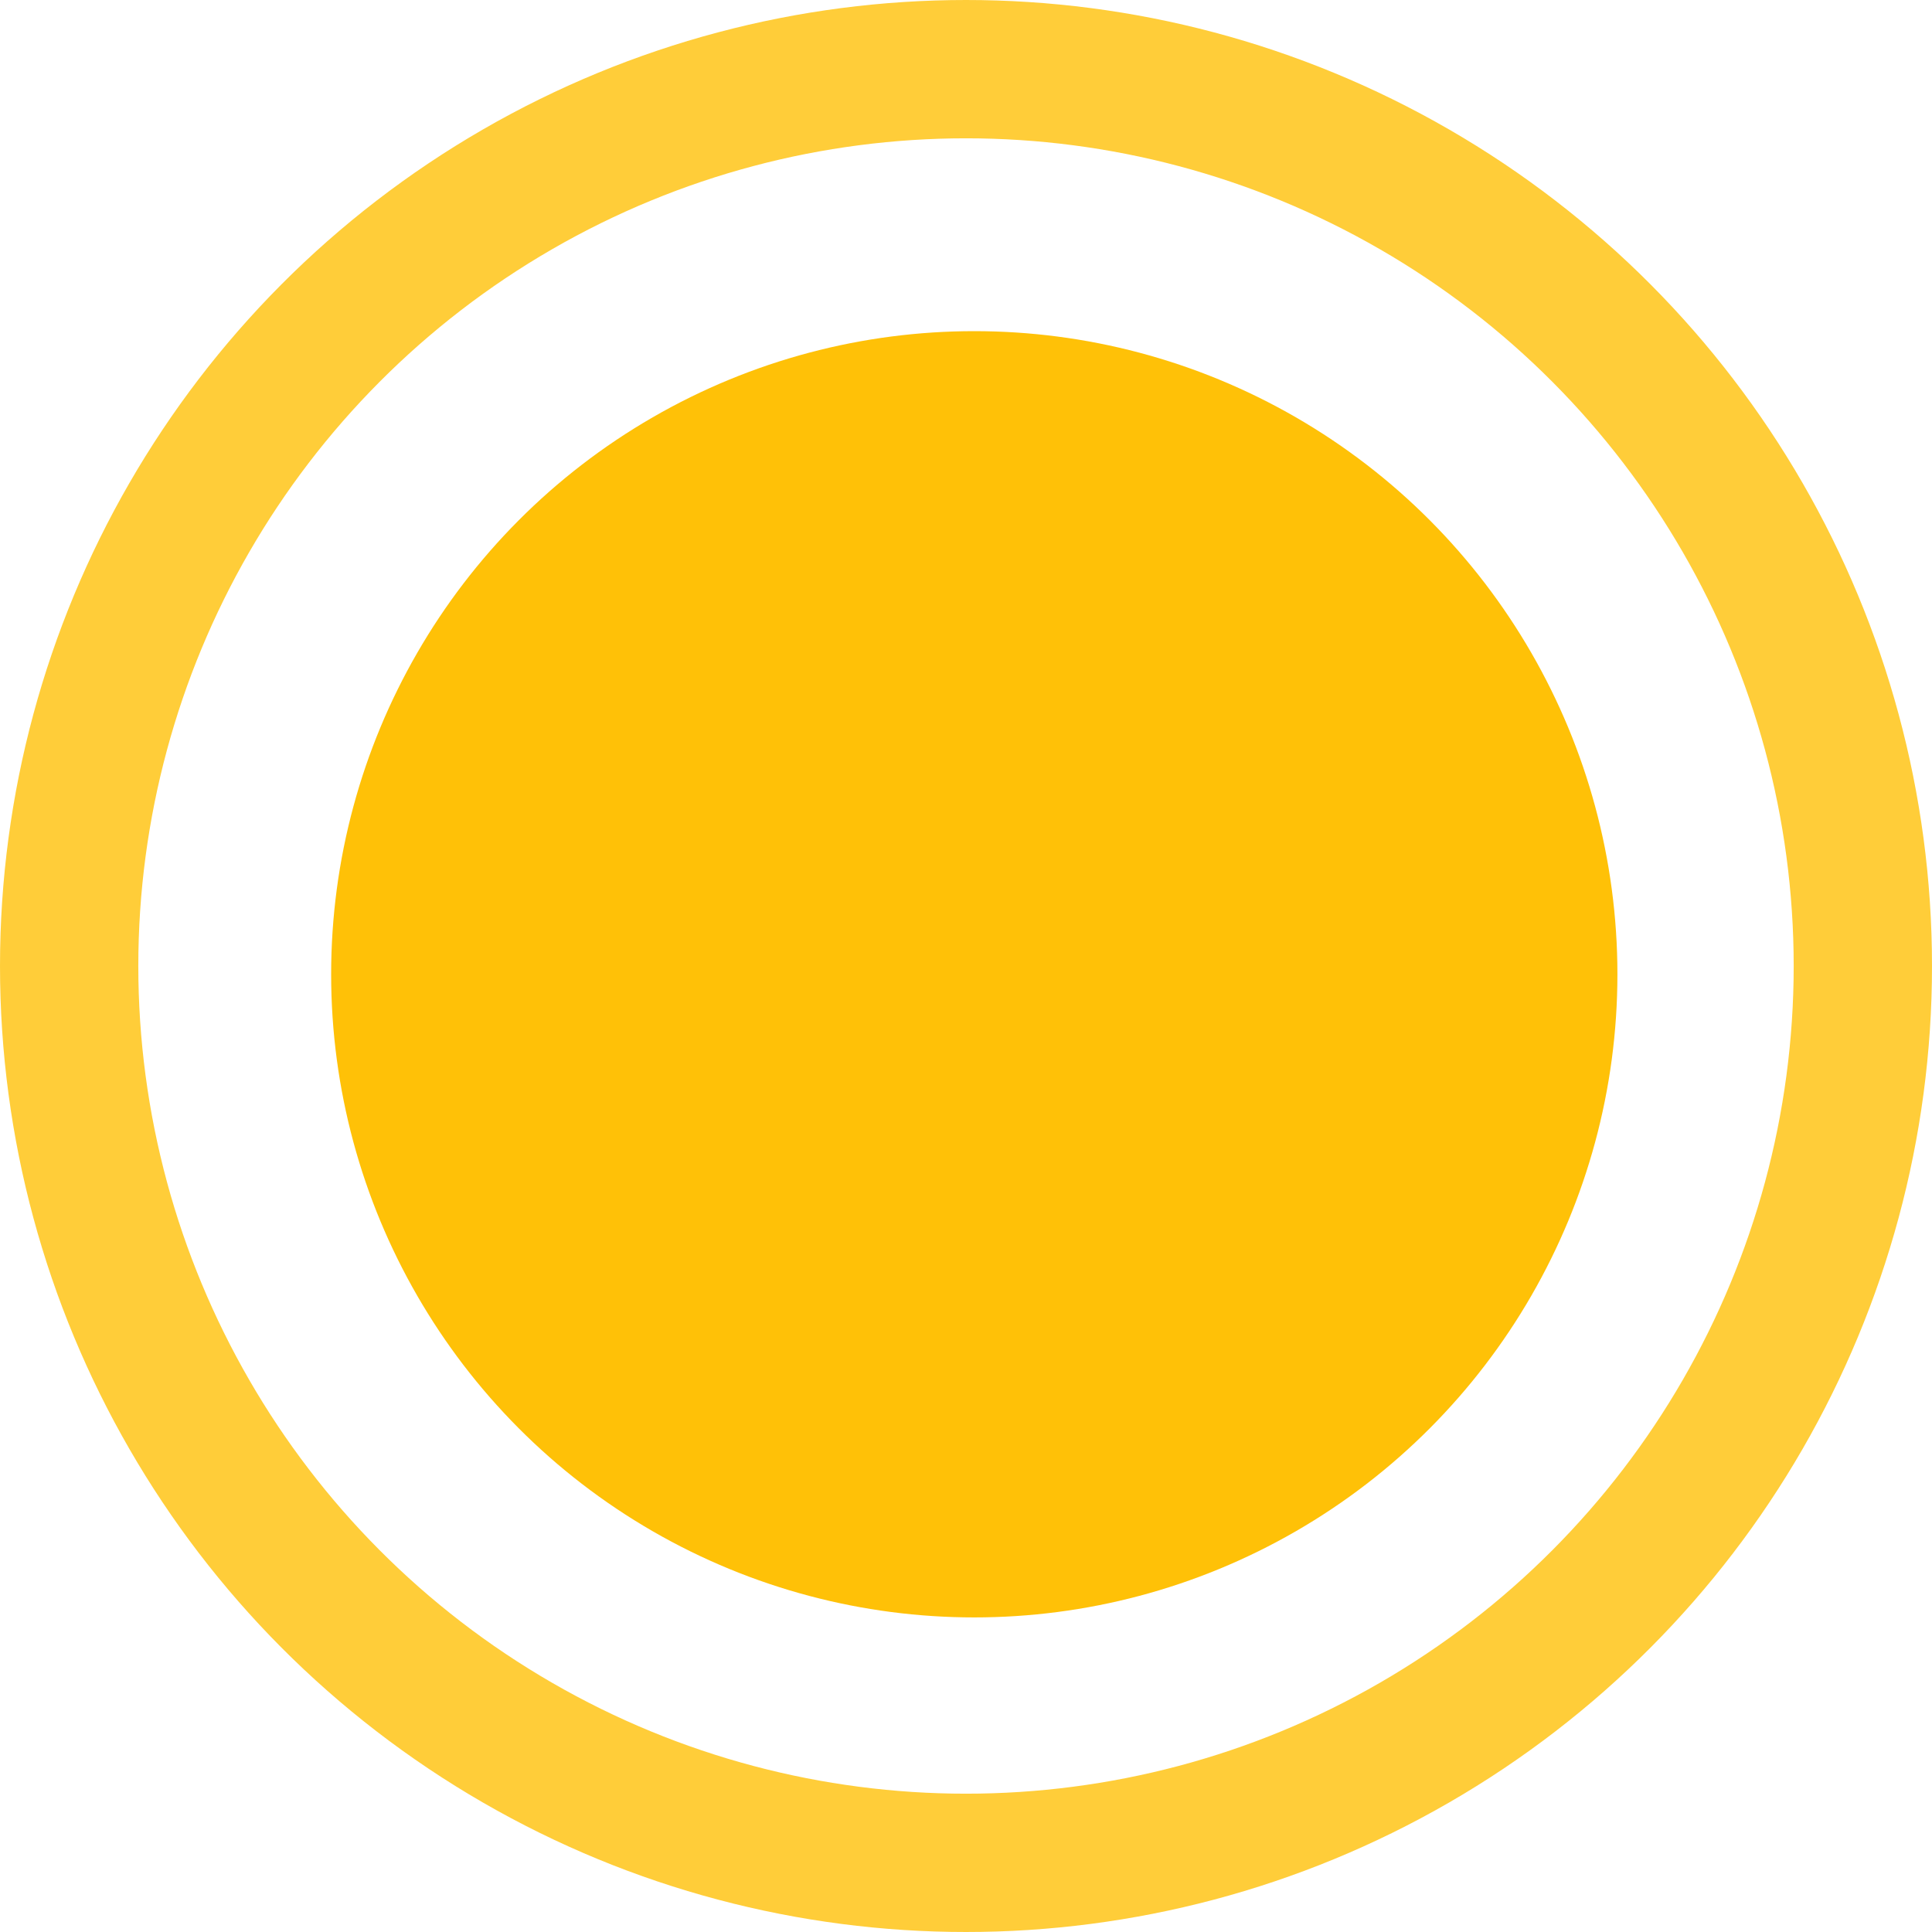<svg id="Capa_1" data-name="Capa 1" xmlns="http://www.w3.org/2000/svg" viewBox="0 0 1117.5 1117.5"><defs><style>.cls-1{opacity:0.8;}.cls-2{fill:none;stroke:#ffc107;stroke-miterlimit:10;stroke-width:80px;}.cls-3{fill:#ffc107;}</style></defs><title>logo</title><g class="cls-1"><circle class="cls-2" cx="558.75" cy="558.75" r="518.75"/></g><circle class="cls-3" cx="563.54" cy="563.54" r="372"/></svg>